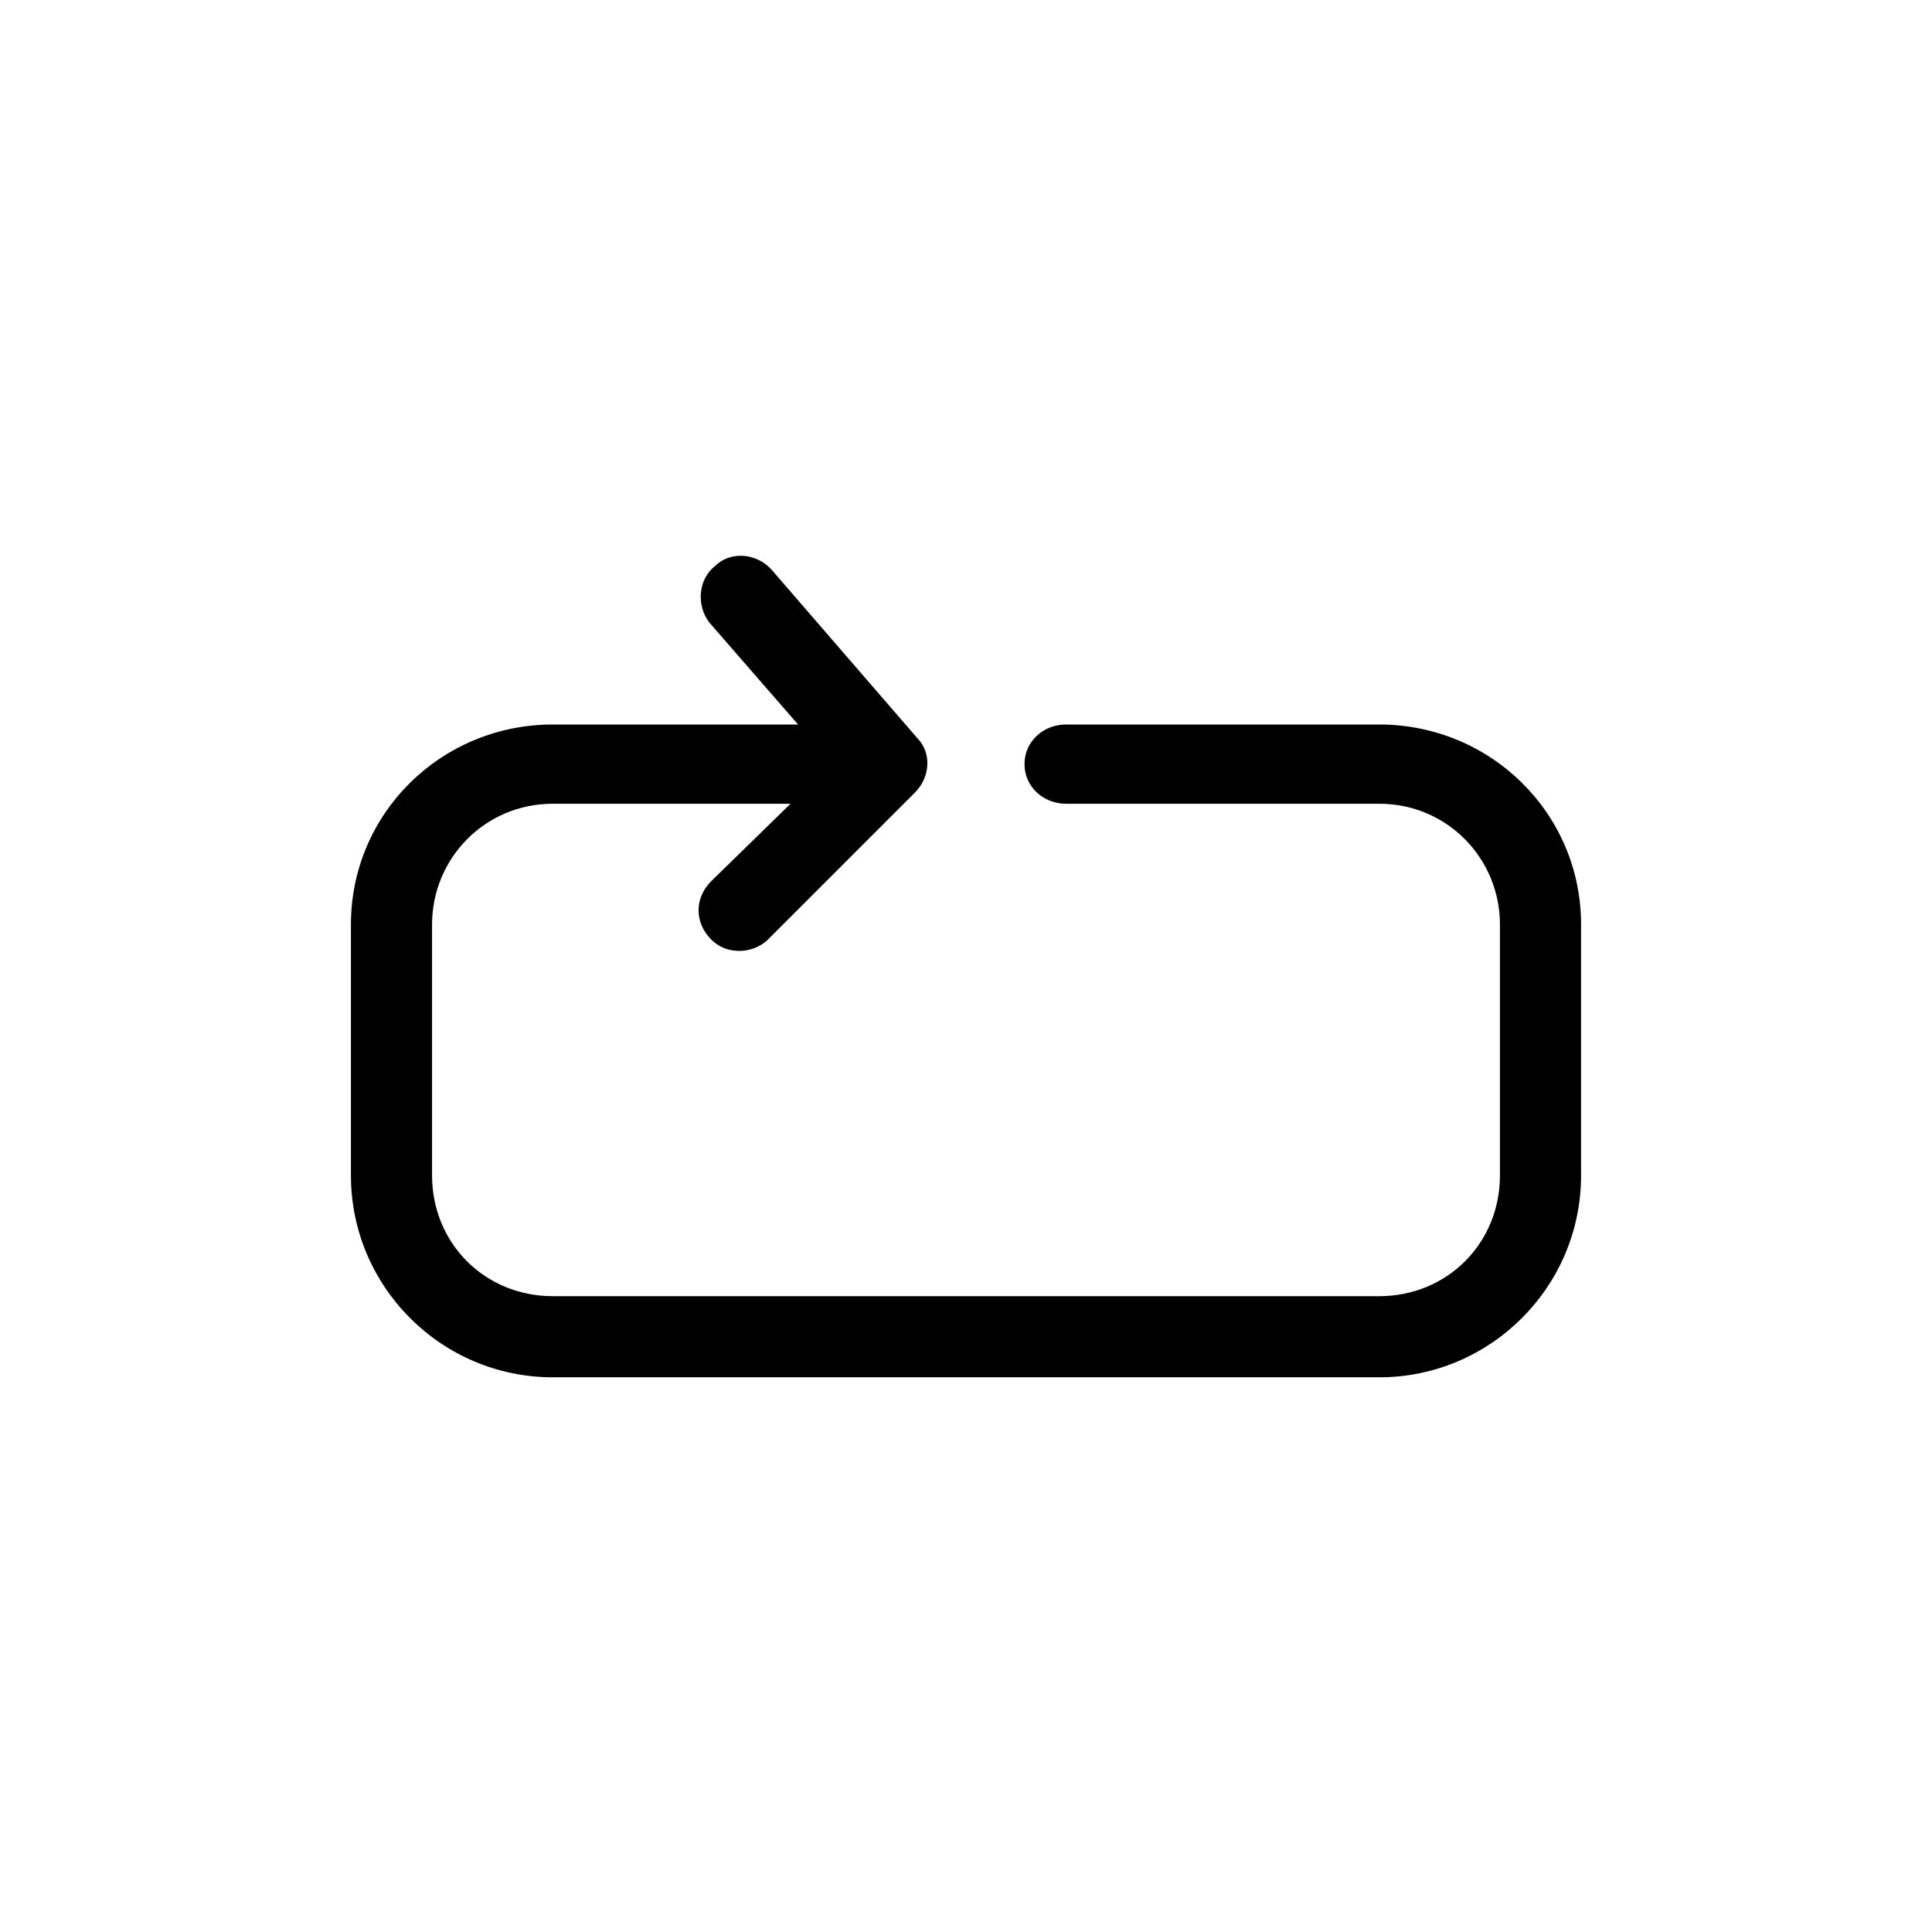 <svg xmlns="http://www.w3.org/2000/svg" viewBox="0 0 1024 1024"><path d="M731 384c59 0 107 47 107 106v133c0 59-48 107-107 107H293c-59 0-107-48-107-107V490c0-59 48-106 107-106h130l-47-54c-7-9-6-23 3-30 8-8 22-7 30 2l77 89c8 8 7 21-1 29l-78 78c-4 4-10 6-15 6-6 0-11-2-15-6-9-9-9-22 0-31l42-41H293c-36 0-64 29-64 64v133c0 36 28 64 64 64h438c36 0 64-28 64-64V490c0-35-28-64-64-64H565c-12 0-22-9-22-21s10-21 22-21h166z"/></svg>